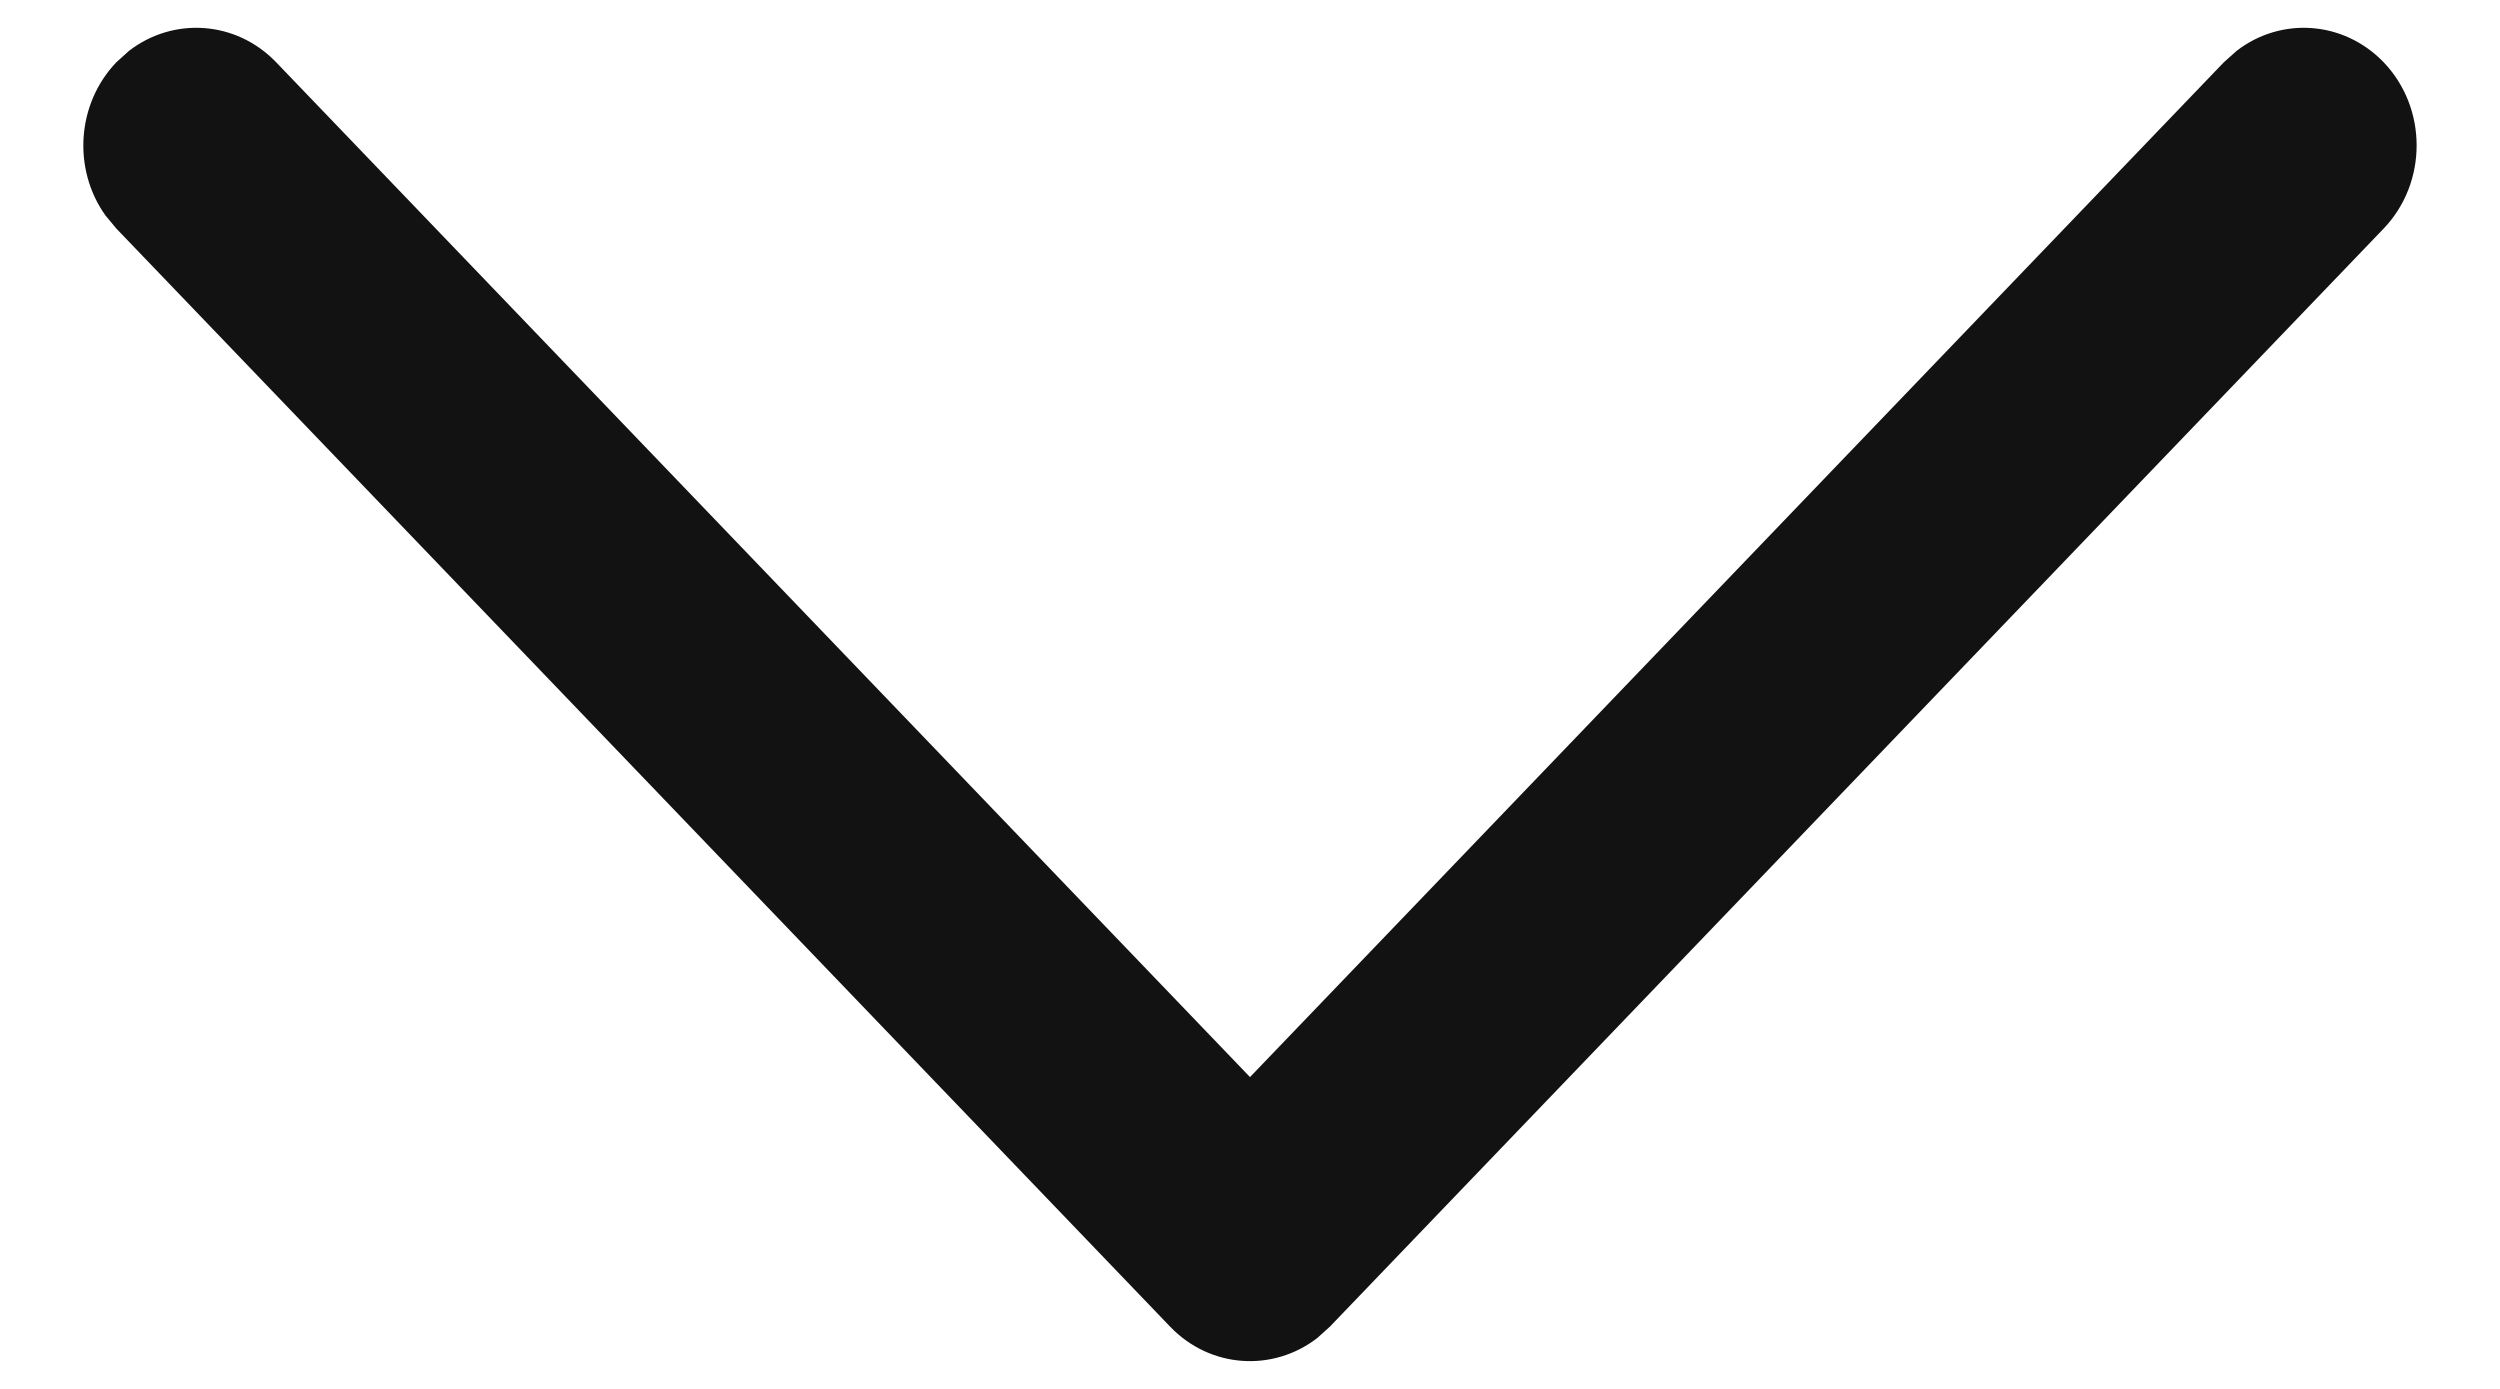 <svg width="18" height="10" viewBox="0 0 18 10" fill="none" xmlns="http://www.w3.org/2000/svg">
<g id="Arrow - Down 2">
<path id="Stroke 1" d="M17.162 0.448C16.873 0.148 16.422 0.12 16.104 0.366L16.012 0.448L9 7.755L1.988 0.448C1.699 0.148 1.248 0.12 0.929 0.366L0.838 0.448C0.55 0.749 0.523 1.22 0.759 1.551L0.838 1.646L8.425 9.552C8.714 9.853 9.165 9.88 9.484 9.634L9.575 9.552L17.162 1.646C17.479 1.315 17.479 0.779 17.162 0.448Z" fill="#121212"/>
</g>
</svg>
